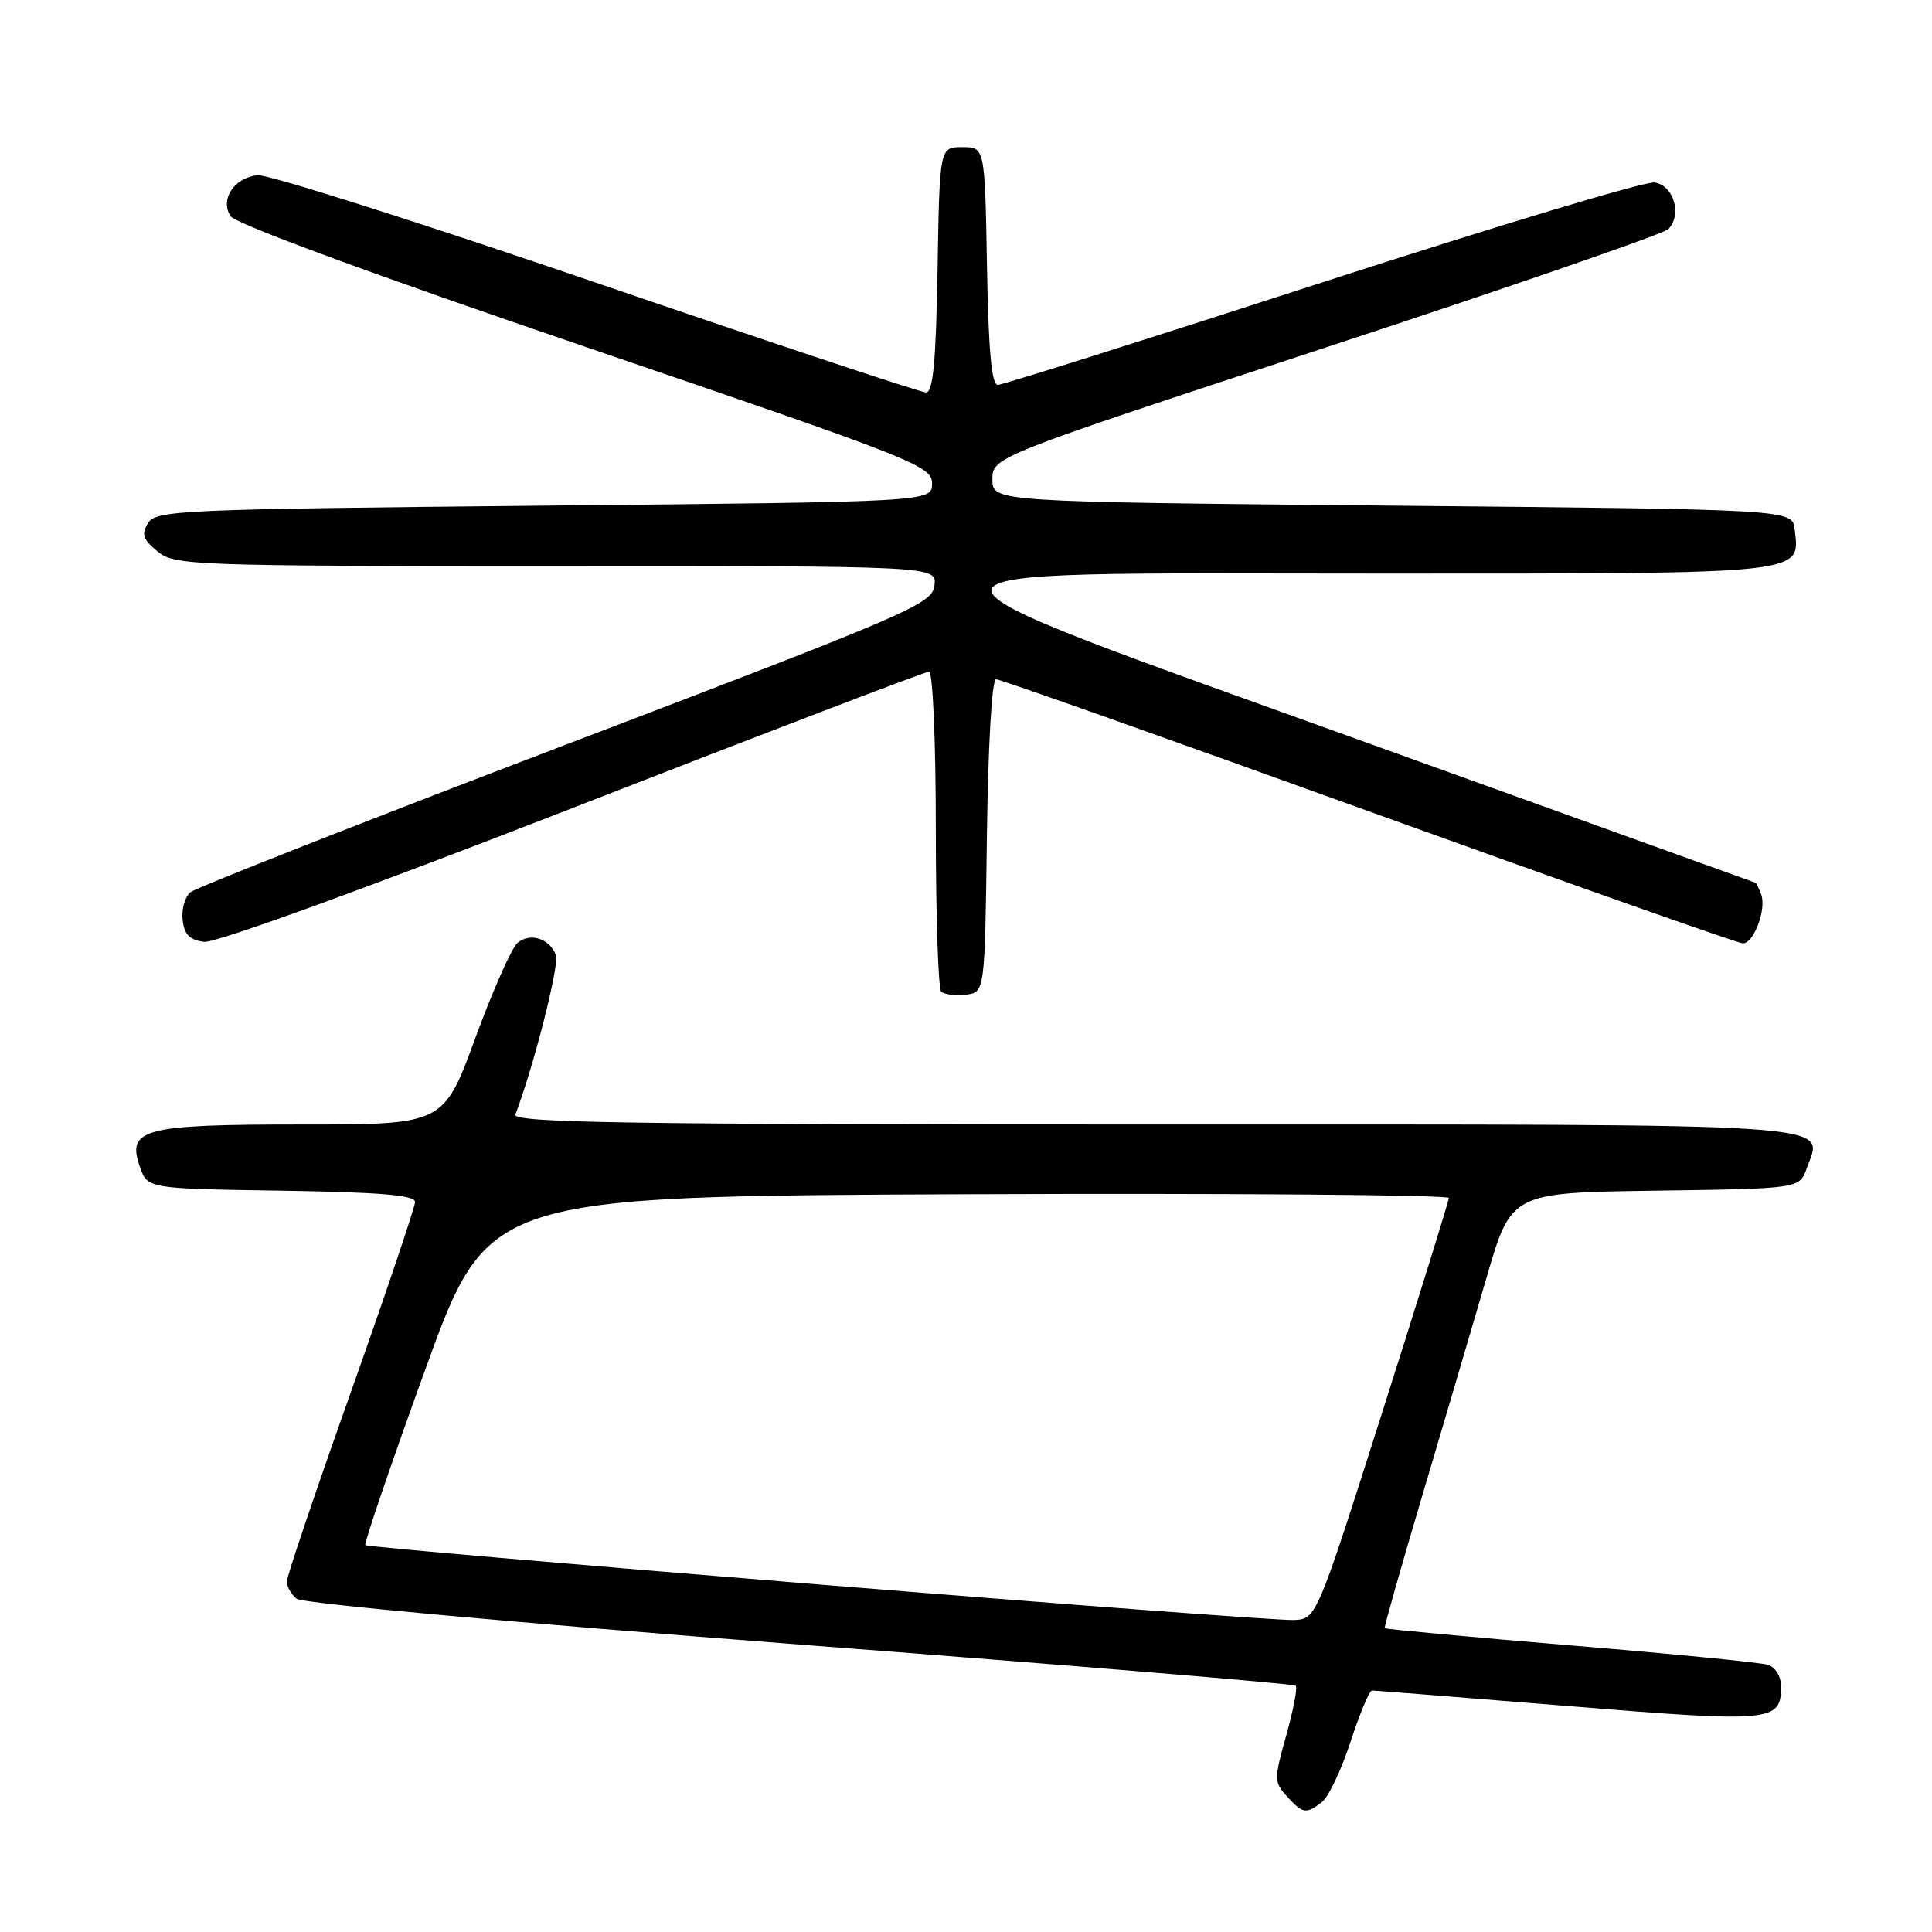 <?xml version="1.0" encoding="UTF-8" standalone="no"?>
<!DOCTYPE svg PUBLIC "-//W3C//DTD SVG 1.1//EN" "http://www.w3.org/Graphics/SVG/1.1/DTD/svg11.dtd" >
<svg xmlns="http://www.w3.org/2000/svg" xmlns:xlink="http://www.w3.org/1999/xlink" version="1.1" viewBox="0 0 256 256">
 <g >
 <path fill="currentColor"
d=" M 175.20 238.75 C 176.06 238.06 177.76 234.46 178.97 230.75 C 180.18 227.04 181.45 224.00 181.80 224.00 C 182.15 224.00 193.85 224.93 207.79 226.06 C 234.91 228.27 236.00 228.17 236.00 223.44 C 236.00 222.12 235.25 220.90 234.25 220.59 C 233.29 220.29 221.51 219.13 208.07 218.02 C 194.64 216.90 183.57 215.87 183.48 215.74 C 183.39 215.61 185.65 207.62 188.51 198.00 C 191.37 188.38 195.18 175.45 196.98 169.27 C 200.25 158.04 200.25 158.04 219.35 157.77 C 238.45 157.50 238.45 157.50 239.40 154.81 C 241.55 148.69 246.22 149.00 152.77 149.00 C 82.75 149.00 67.88 148.77 68.29 147.68 C 70.69 141.43 74.15 127.82 73.66 126.55 C 72.81 124.35 70.26 123.54 68.58 124.93 C 67.81 125.57 65.29 131.25 62.98 137.55 C 58.78 149.00 58.78 149.00 40.08 149.00 C 18.88 149.00 16.76 149.56 18.55 154.65 C 19.55 157.50 19.55 157.50 37.27 157.77 C 50.46 157.98 55.00 158.36 55.00 159.27 C 54.99 159.95 51.17 171.27 46.50 184.44 C 41.82 197.60 38.00 208.91 38.00 209.57 C 38.00 210.22 38.59 211.24 39.30 211.84 C 40.06 212.46 68.14 215.02 105.92 217.91 C 141.84 220.65 171.44 223.11 171.69 223.36 C 171.95 223.61 171.38 226.57 170.44 229.93 C 168.80 235.76 168.81 236.13 170.52 238.02 C 172.62 240.34 173.09 240.42 175.20 238.75 Z  M 130.77 110.75 C 130.93 98.72 131.43 90.00 131.98 90.00 C 132.49 90.00 154.72 97.87 181.37 107.50 C 208.03 117.12 230.33 125.00 230.94 125.00 C 232.40 125.00 234.10 120.43 233.36 118.51 C 233.05 117.68 232.72 116.99 232.64 116.98 C 232.56 116.96 209.78 108.75 182.00 98.73 C 114.37 74.32 114.31 76.00 182.86 76.00 C 239.90 76.00 238.50 76.15 237.80 70.12 C 237.50 67.50 237.50 67.50 184.50 67.00 C 131.50 66.50 131.50 66.50 131.50 63.53 C 131.50 60.56 131.50 60.56 175.71 46.03 C 200.03 38.04 220.43 30.99 221.05 30.37 C 222.92 28.47 221.78 24.54 219.24 24.18 C 218.00 24.00 198.18 29.97 175.18 37.43 C 152.18 44.89 132.85 51.00 132.21 51.00 C 131.39 51.00 130.97 46.37 130.78 35.25 C 130.50 19.50 130.50 19.50 127.50 19.50 C 124.50 19.50 124.50 19.50 124.23 35.75 C 124.02 47.92 123.64 52.00 122.70 52.00 C 122.02 52.00 102.34 45.46 78.98 37.46 C 55.61 29.47 35.42 23.05 34.10 23.21 C 30.99 23.58 29.14 26.41 30.54 28.64 C 31.17 29.64 49.58 36.42 77.54 45.95 C 121.32 60.88 123.50 61.73 123.50 64.06 C 123.50 66.50 123.50 66.50 72.11 67.00 C 23.87 67.47 20.65 67.61 19.61 69.31 C 18.71 70.79 18.94 71.48 20.86 73.06 C 23.13 74.92 25.24 75.00 73.68 75.00 C 124.13 75.00 124.13 75.00 123.82 77.59 C 123.52 80.03 120.79 81.21 75.03 98.65 C 48.37 108.81 25.96 117.62 25.23 118.23 C 24.50 118.83 24.03 120.49 24.20 121.91 C 24.42 123.84 25.15 124.58 27.06 124.80 C 28.57 124.97 48.49 117.73 75.91 107.05 C 101.37 97.12 122.60 89.00 123.10 89.00 C 123.60 89.00 124.00 98.15 124.00 109.83 C 124.00 121.29 124.32 130.99 124.71 131.38 C 125.10 131.77 126.57 131.96 127.96 131.80 C 130.50 131.50 130.50 131.50 130.77 110.75 Z  M 108.64 209.96 C 75.71 207.29 48.61 204.94 48.41 204.74 C 48.21 204.54 51.79 194.05 56.36 181.44 C 64.68 158.50 64.68 158.50 128.34 158.24 C 163.35 158.10 191.99 158.33 191.98 158.74 C 191.96 159.16 188.01 171.88 183.20 187.00 C 174.44 214.50 174.44 214.50 171.47 214.66 C 169.84 214.75 141.56 212.63 108.64 209.96 Z "/>
</g>
</svg>